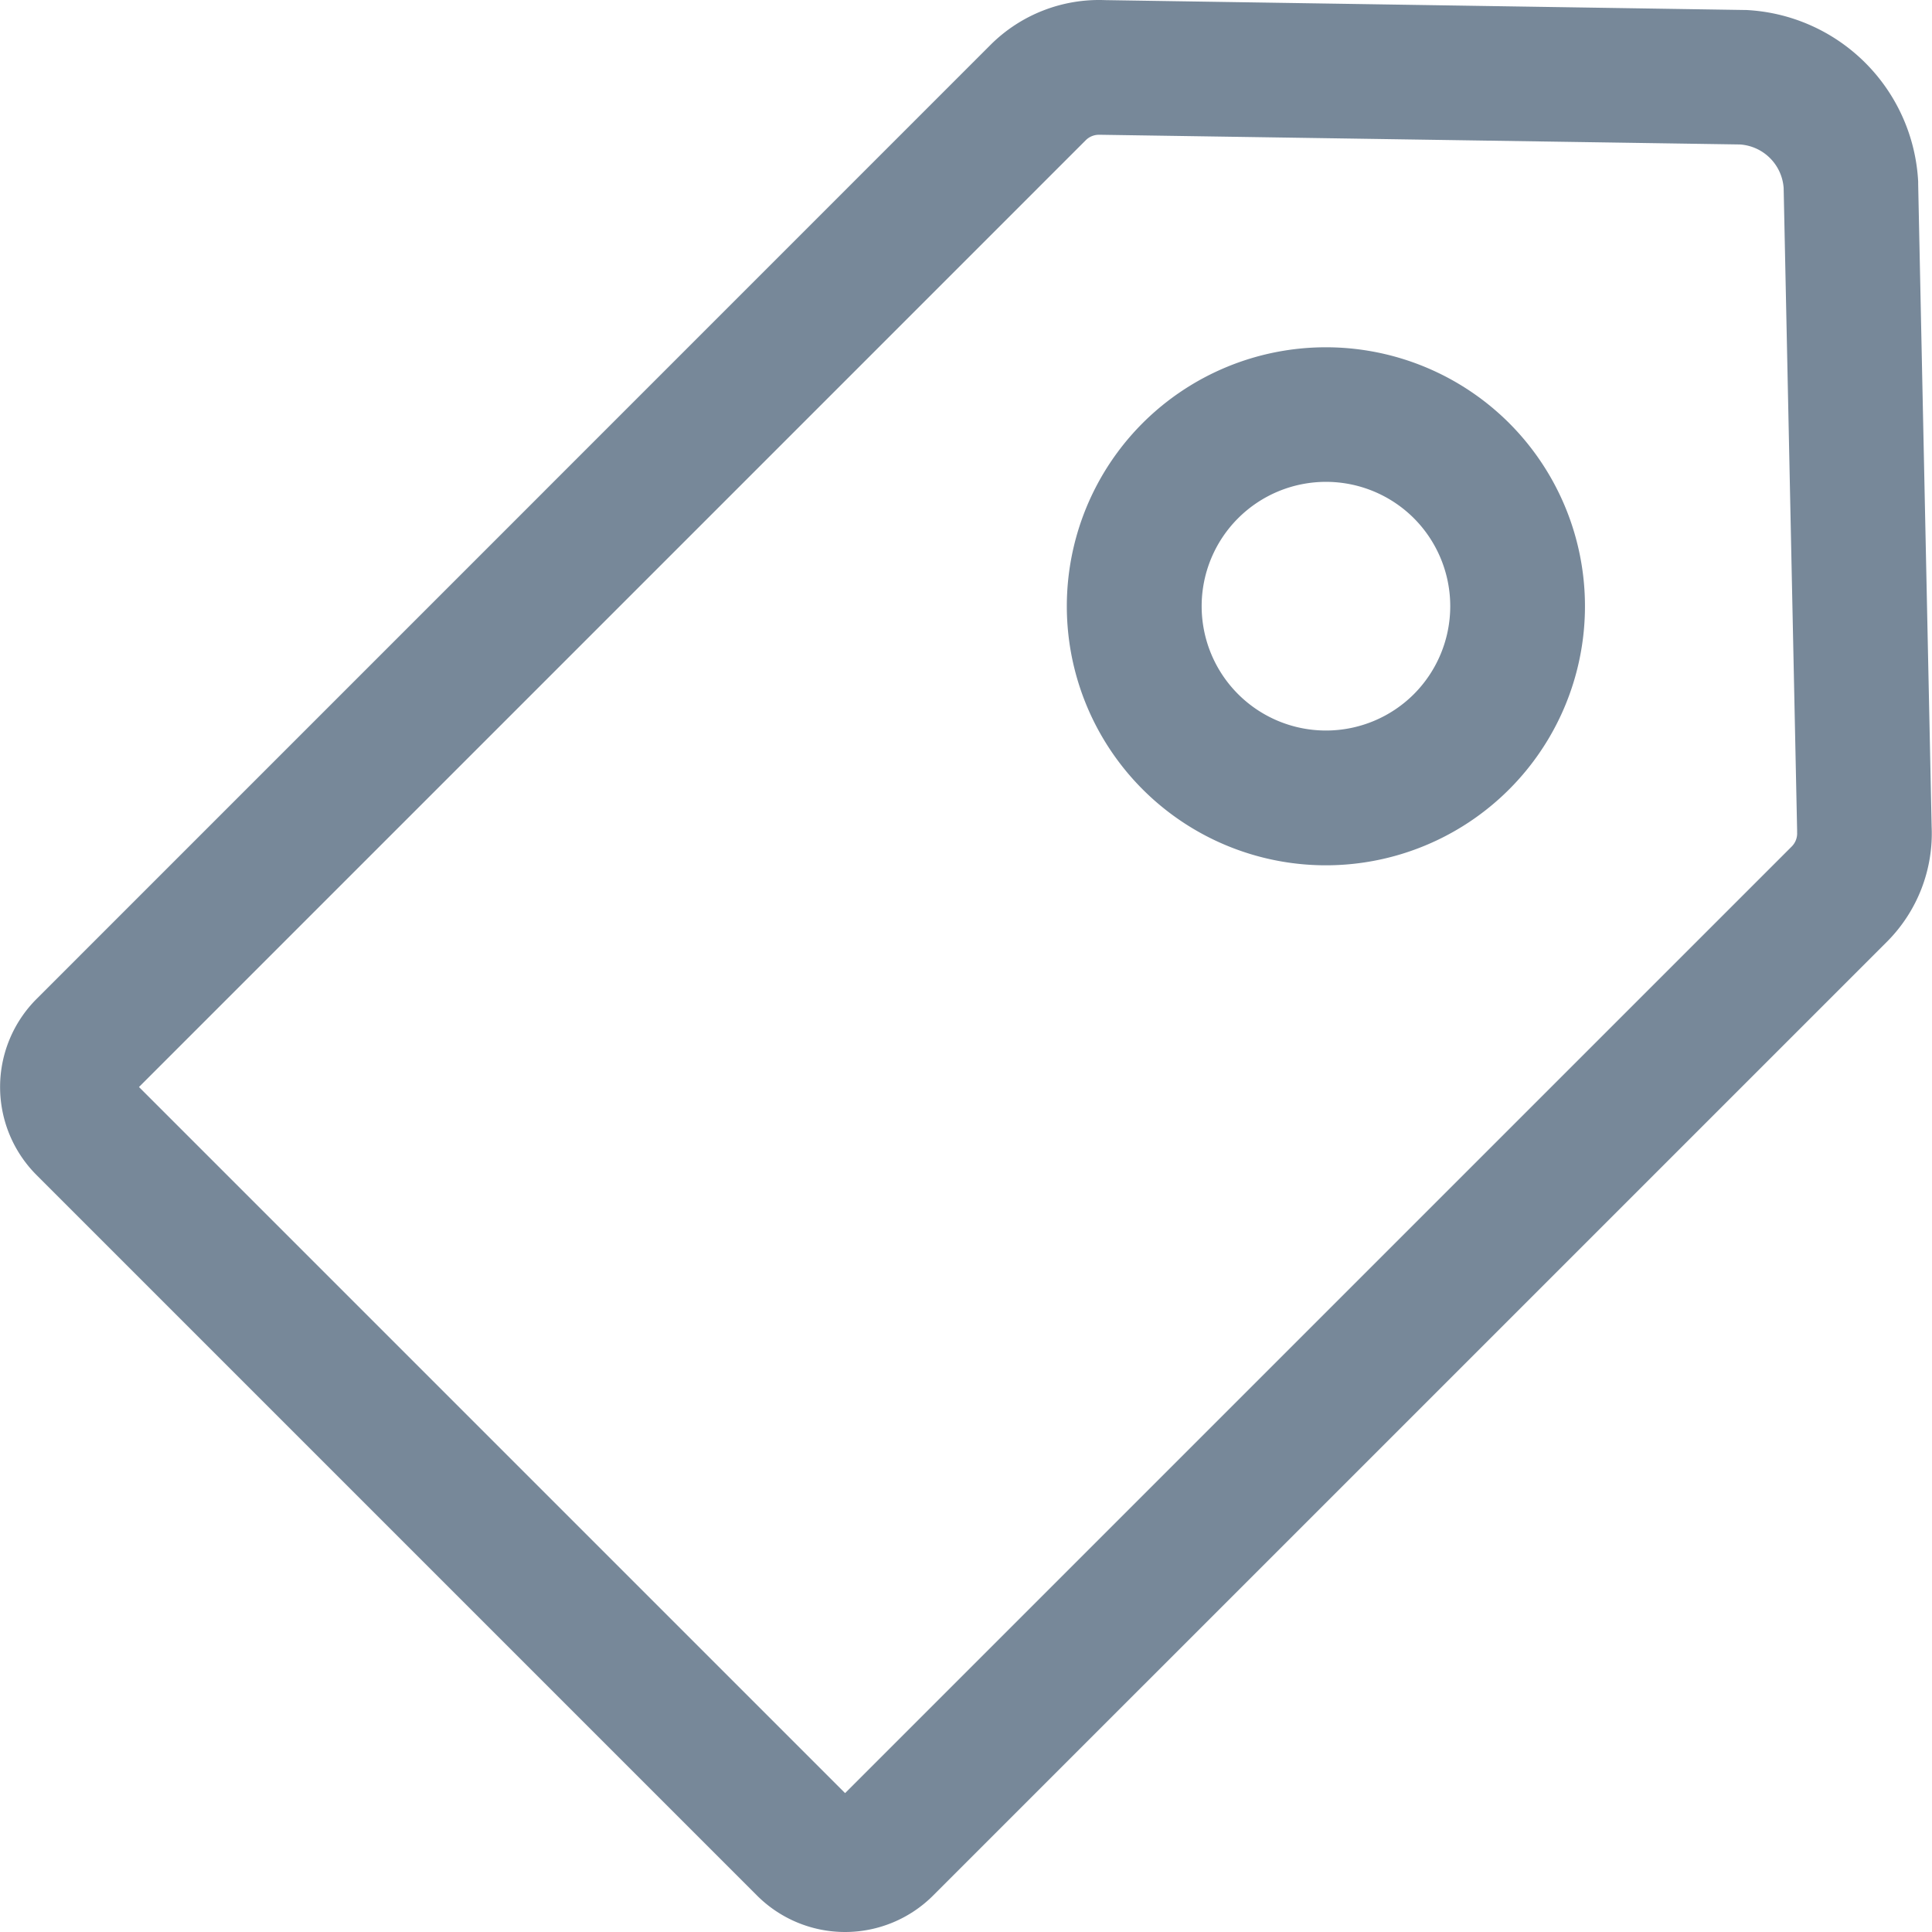<?xml version="1.0" standalone="no"?><!DOCTYPE svg PUBLIC "-//W3C//DTD SVG 1.1//EN"
        "http://www.w3.org/Graphics/SVG/1.1/DTD/svg11.dtd">
<svg t="1575633315065" class="icon" viewBox="0 0 1024 1024" version="1.1" xmlns="http://www.w3.org/2000/svg"
     p-id="11911"
     width="200" height="200">
    <defs>
        <style type="text/css"></style>
    </defs>
    <path d="M1023.808 438.055l-7.138-340.556v-1.185A96.068 96.068 0 0 0 925.185 5.286h-1.185L585.642 0.061a81.377 81.377 0 0 0-60.633 23.714L19.386 529.455a66.001 66.001 0 0 0 0 93.355L401.23 1004.668a66.001 66.001 0 0 0 93.341 0l505.551-505.523a81.277 81.277 0 0 0 23.685-61.09z m-74.167 10.622L447.915 950.388 73.666 576.139 575.492 74.3a9.837 9.837 0 0 1 7.395-2.855h1.185l338.086 5.125a24.87 24.87 0 0 1 23.214 23.085l7.138 340.356v1.185a9.794 9.794 0 0 1-2.87 7.481z"
          fill="#778899" p-id="11912"></path>
    <path d="M605.672 224.205a137.313 137.313 0 1 0 194.163 0 137.47 137.47 0 0 0-194.163 0z m143.709 143.709a65.901 65.901 0 1 1 0-93.241 66.015 66.015 0 0 1 0 93.241z"
          fill="#778899" p-id="11913"></path>
</svg>